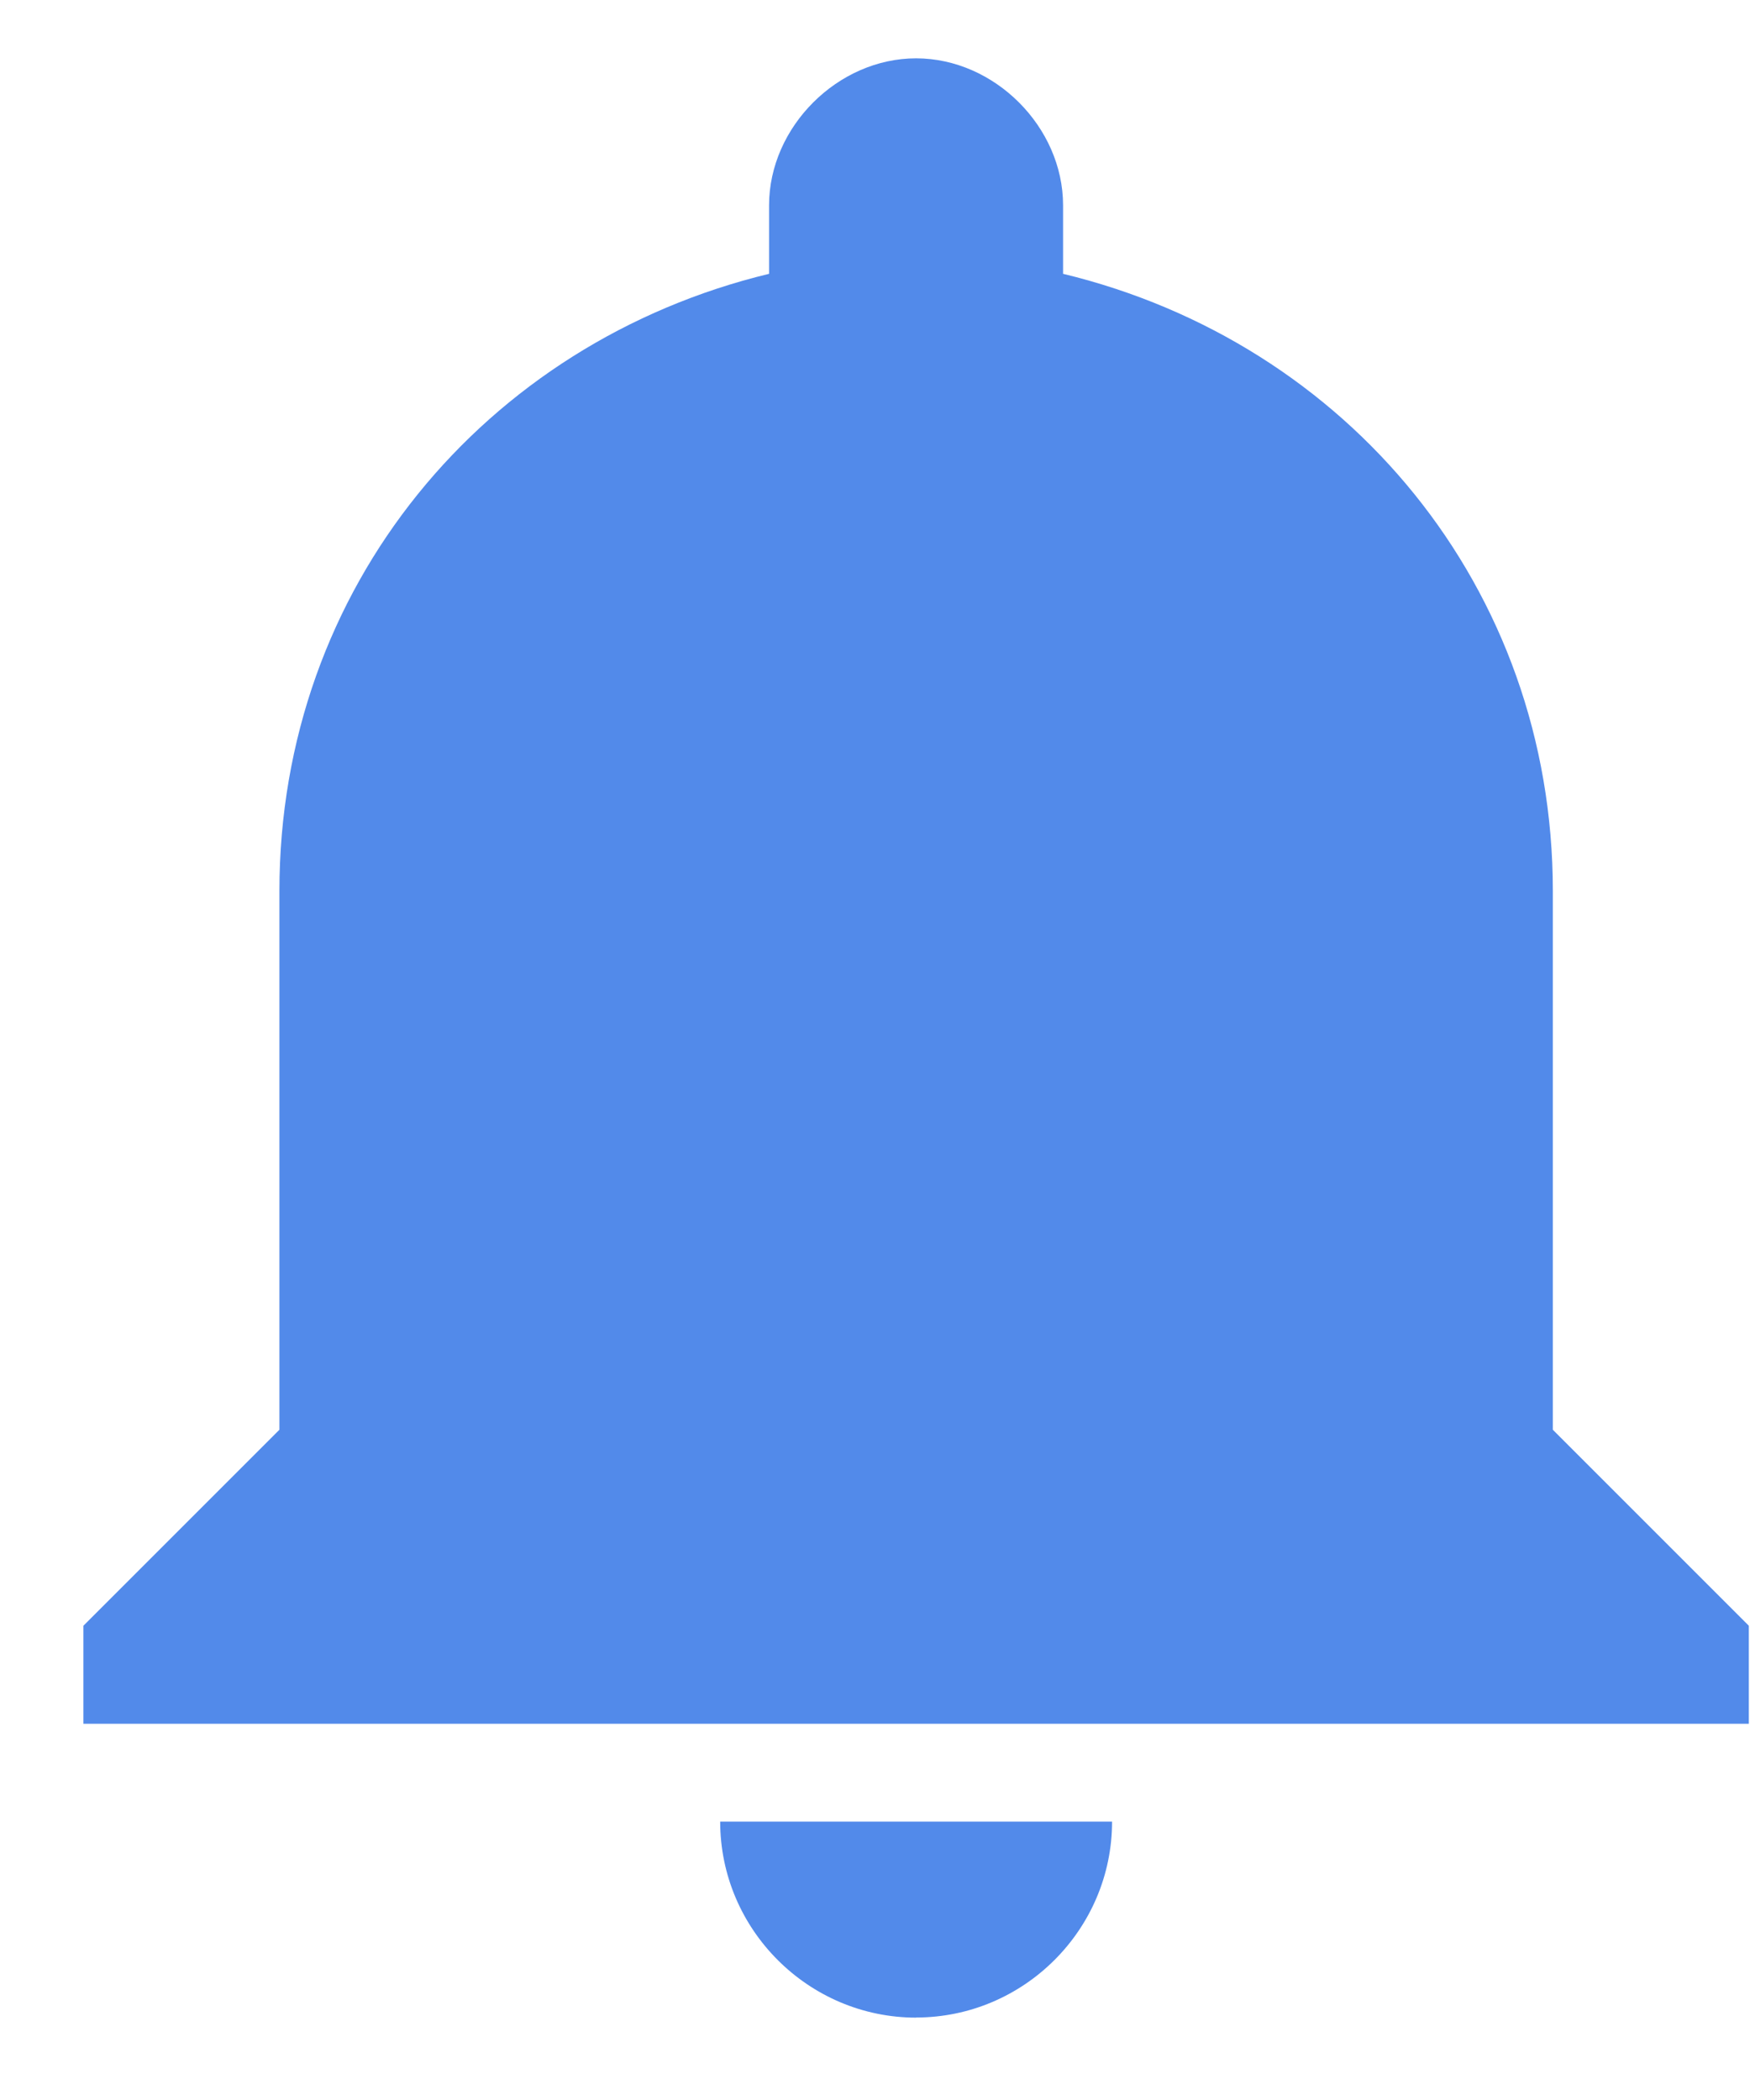 <svg xmlns="http://www.w3.org/2000/svg" width="15" height="18" viewBox="0 0 15 18">
    <path fill="#528AEA" fill-rule="nonzero" d="M7.852 17.293c.924 0 1.68-.755 1.68-1.679H6.173c0 .924.756 1.68 1.68 1.68zm5.458-5.038V7.637c0-2.603-1.763-4.702-4.198-5.29V1.76C9.112 1.088 8.524.5 7.852.5c-.671 0-1.26.588-1.26 1.26v.587c-2.434.588-4.197 2.687-4.197 5.29v4.618l-1.68 1.68v.84H14.99v-.84l-1.68-1.68z"/>
</svg>

